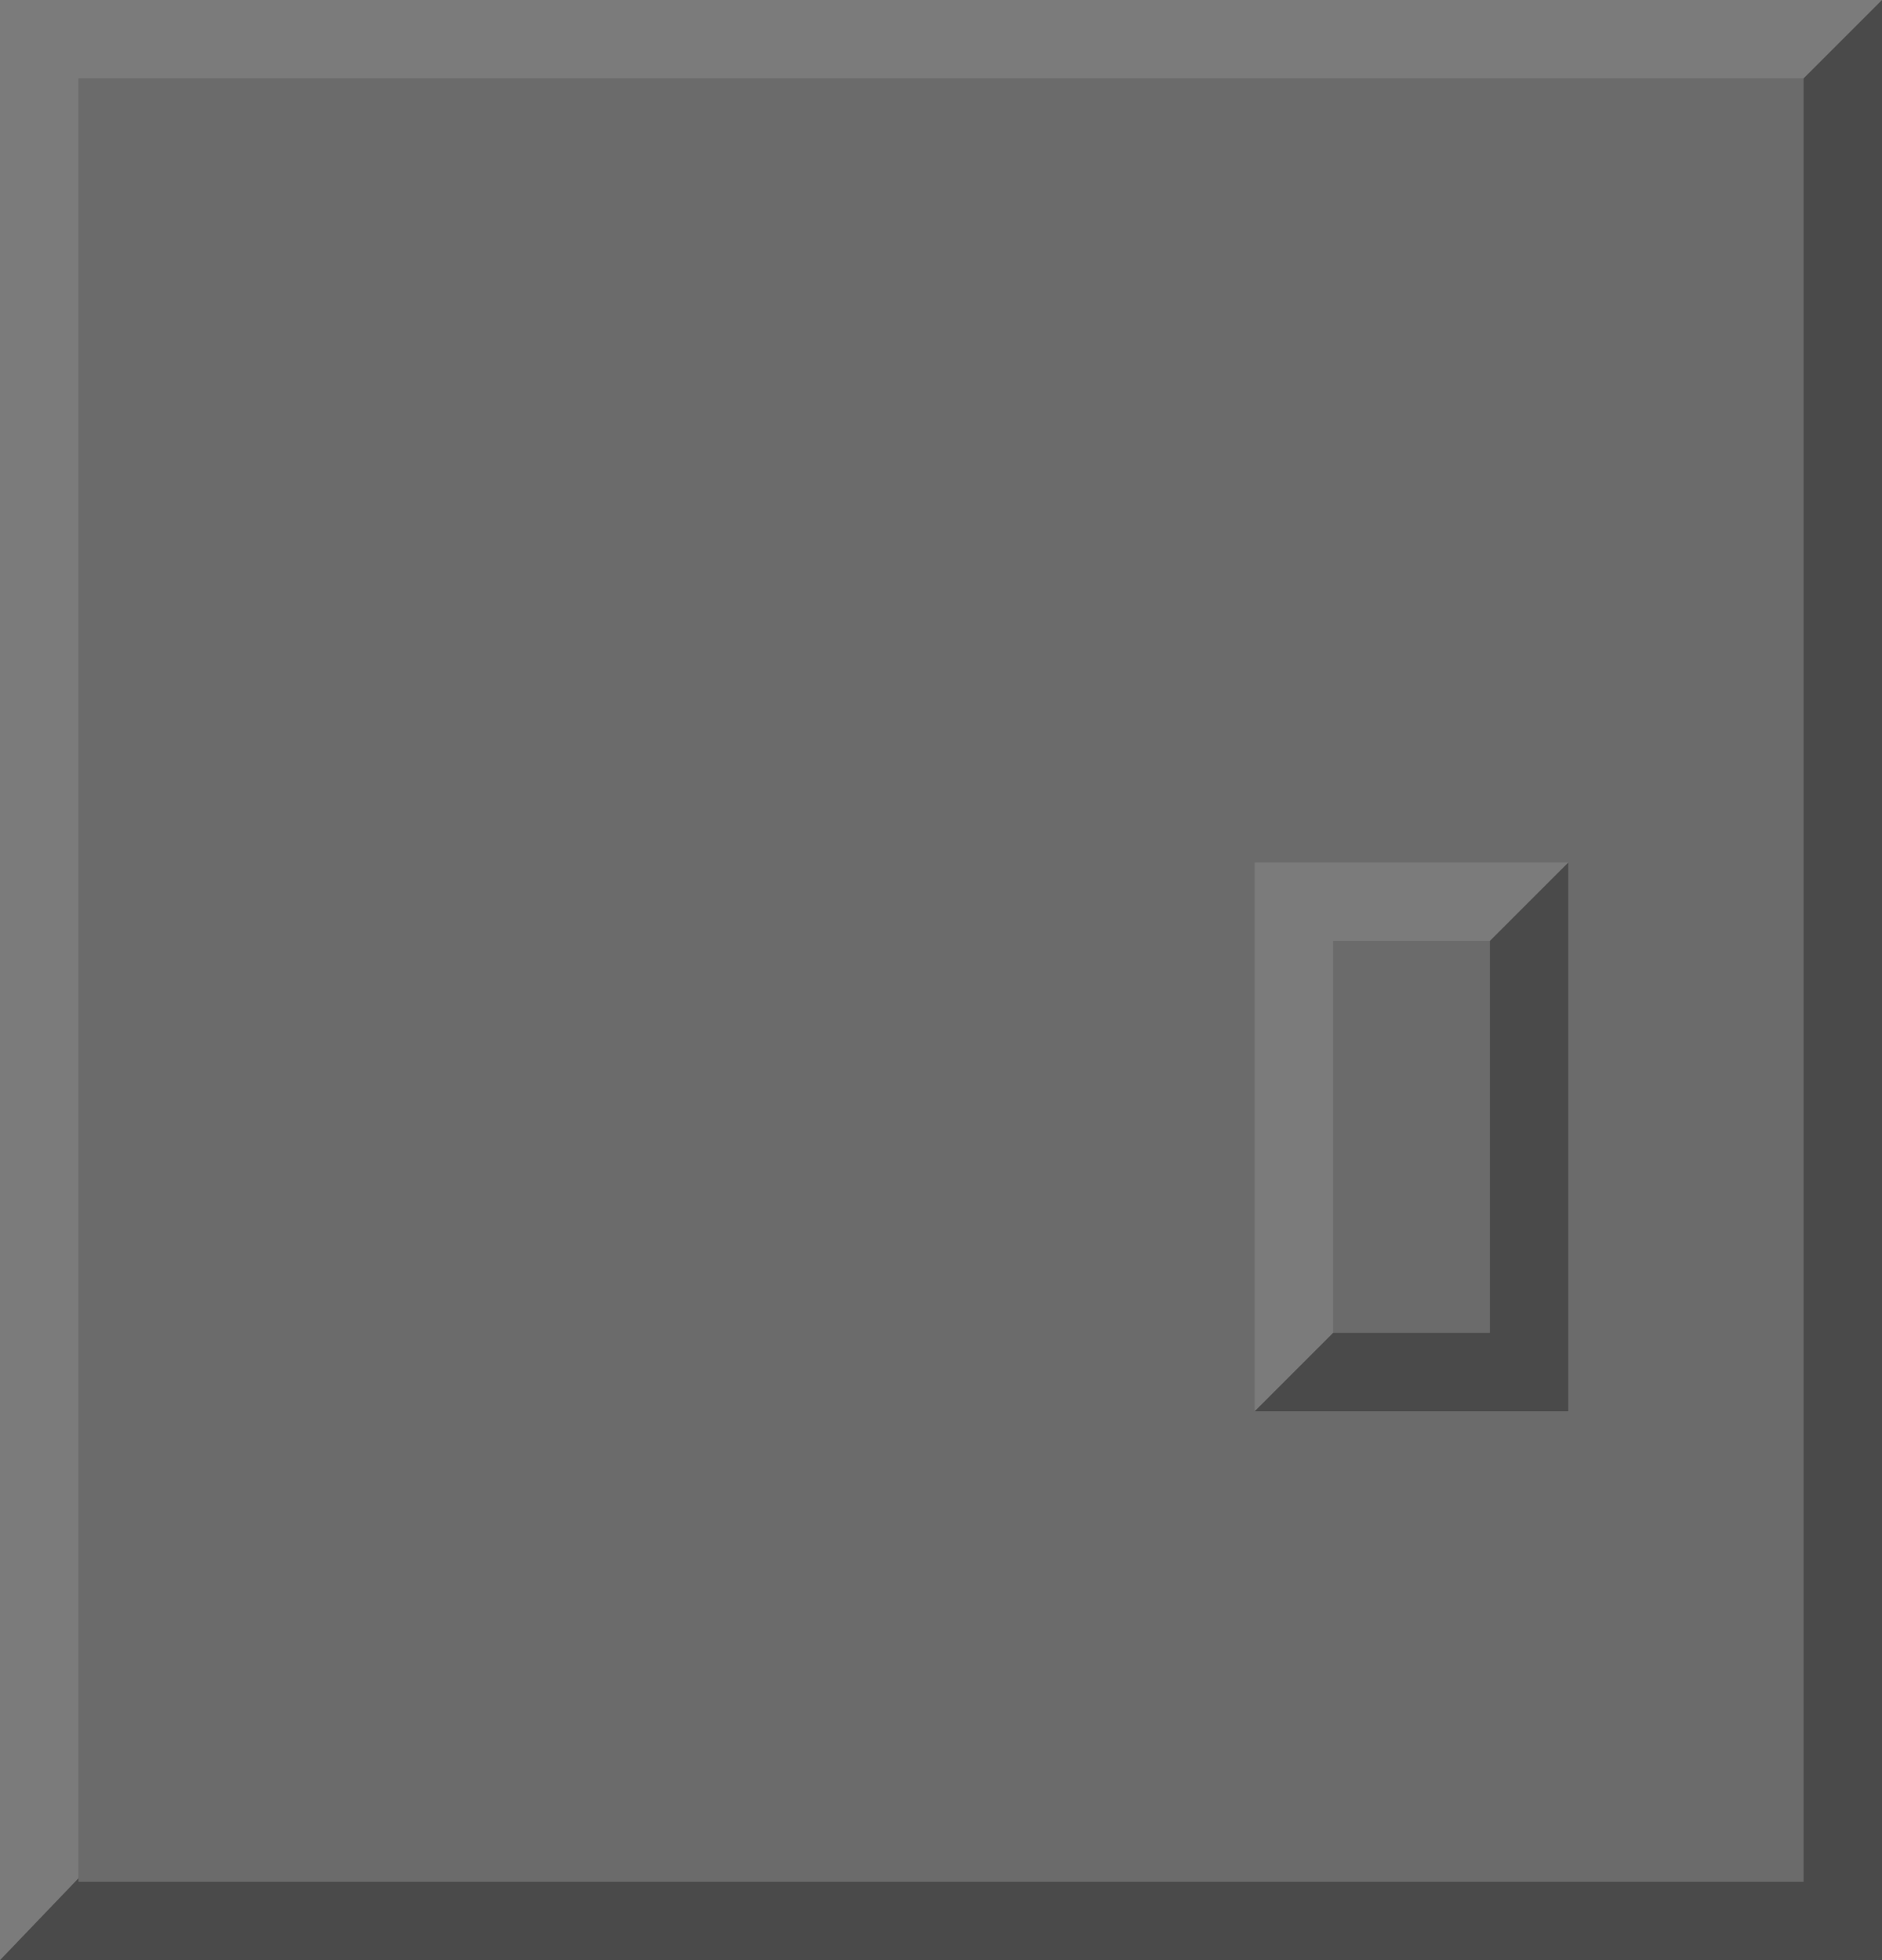 <?xml version="1.0" encoding="UTF-8"?>
<!-- Created with Inkscape (http://www.inkscape.org/) -->
<svg width="48" height="50" version="1.1" viewBox="0 0 48 50" xml:space="preserve" xmlns="http://www.w3.org/2000/svg"><g stroke-opacity="0"><rect width="48" height="50" fill="#7b7b7b" style="paint-order:markers stroke fill"/><path d="m0 50 46-48 2-2v50z" fill="#4a4a4a" style="paint-order:markers stroke fill"/><rect x="2" y="2" width="44" height="46" fill="#6b6b6b" style="paint-order:markers stroke fill"/><rect x="32" y="22" width="8" height="14" fill="#7b7b7b" style="paint-order:markers stroke fill"/><path d="m32 36 2-2 4-10 2-2v14h-8" fill="#4a4a4a" style="paint-order:markers stroke fill"/><rect x="34" y="24" width="4" height="10" fill="#6b6b6b" style="paint-order:markers stroke fill"/></g></svg>
